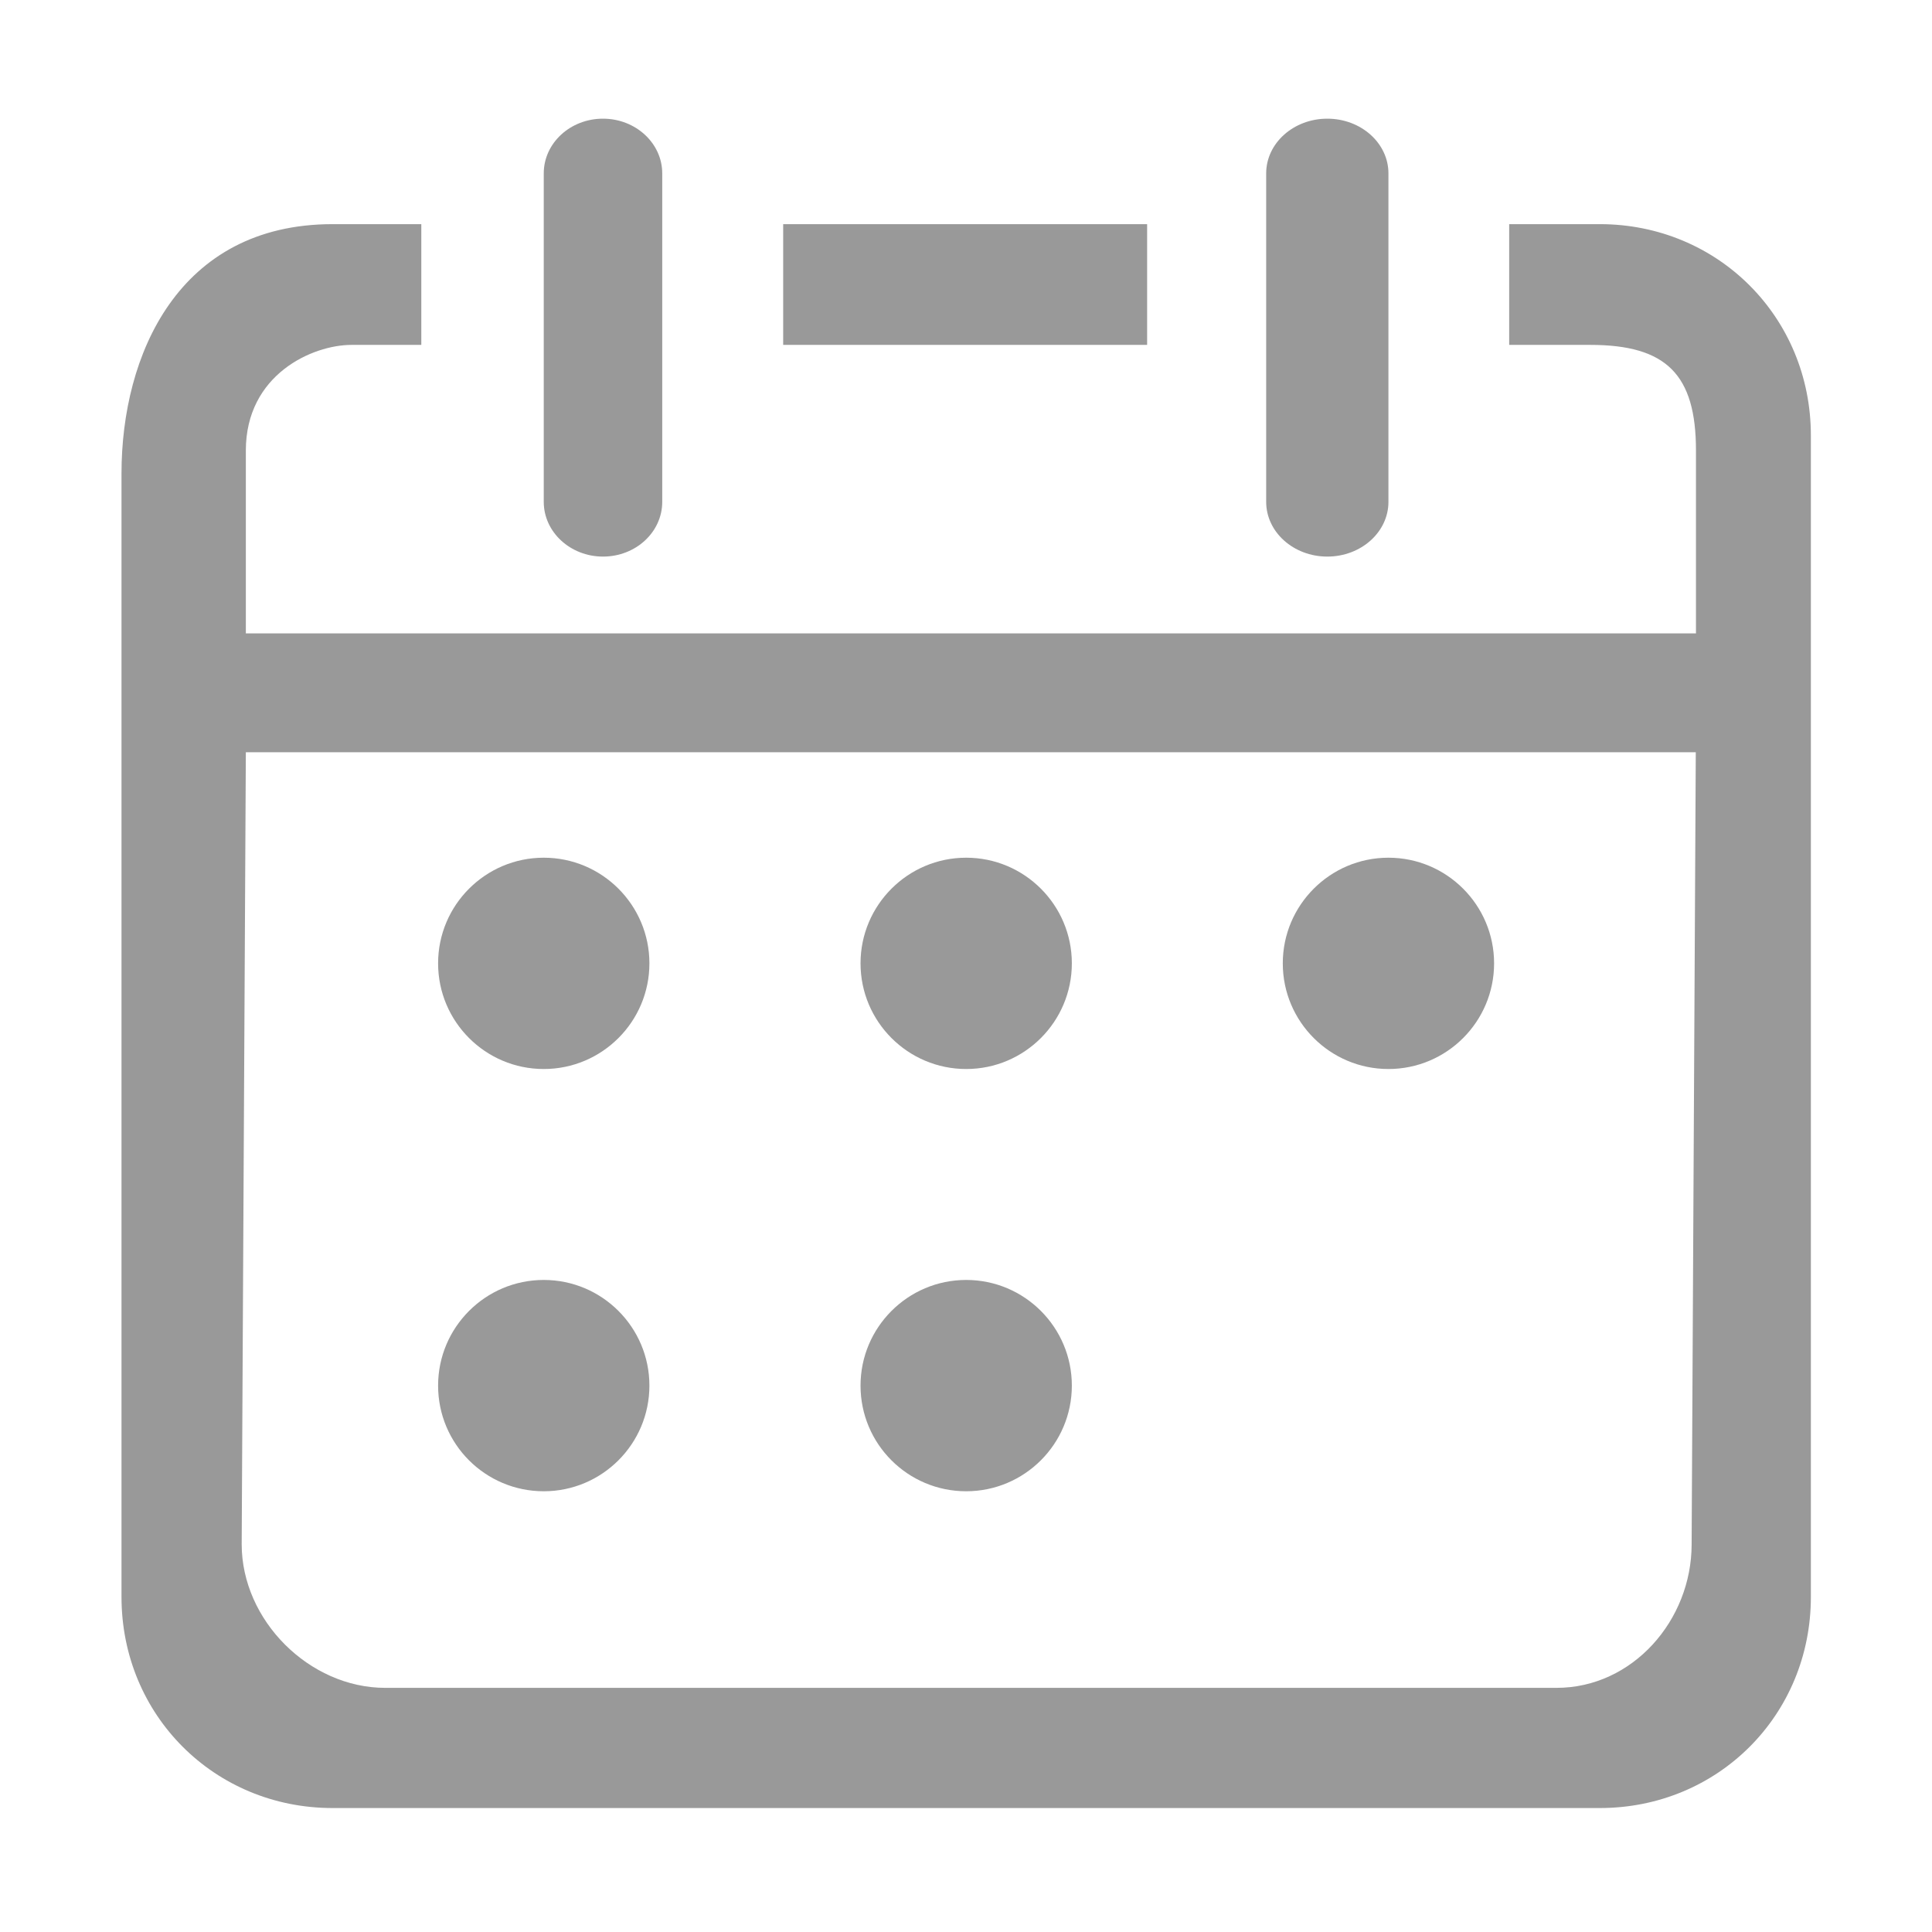 <?xml version="1.0" standalone="no"?><!DOCTYPE svg PUBLIC "-//W3C//DTD SVG 1.1//EN" "http://www.w3.org/Graphics/SVG/1.1/DTD/svg11.dtd"><svg t="1499753352282" class="icon" style="" viewBox="0 0 1024 1024" version="1.1" xmlns="http://www.w3.org/2000/svg" p-id="2727" xmlns:xlink="http://www.w3.org/1999/xlink" width="200" height="200"><defs><style type="text/css"></style></defs><path d="M608 118.8H415.1v64H608v-64z m239.9 0h-48v64h43c40.3 0 56 15.7 56 56v96.9H130.3v-96.9c0-40.3 35.3-56 56-56h37v-64h-47c-81.8 0-111.9 69.4-111.9 132.1v595.5c0 62.7 49.3 111.9 111.9 111.9h671.6c62.7 0 111.9-49.3 111.9-111.9V230.8c0-62.7-49.3-112-111.9-112z m48.7 699.7c0 40.3-31.3 76.1-71.6 76.1H204.2c-40.3 0-76.1-35.8-76.1-76.1l2.2-419.8h768.5l-2.2 419.8zM319.6 295c17.4 0 31.4-13 31.4-29V91.9c0-16-14.1-29-31.4-29-17.4 0-31.4 13-31.4 29V266c0 16 14.1 29 31.4 29z m383.9 0c17.9 0 32.4-13 32.4-29V91.9c0-16-14.5-29-32.4-29s-32.4 13-32.4 29V266c0 16 14.5 29 32.4 29zM288.2 566.6c30.9 0 56-25.1 56-56s-25.1-56-56-56-56 25.1-56 56 25.1 56 56 56z m223.9 0c30.9 0 56-25.1 56-56s-25.1-56-56-56-56 25.1-56 56 25.1 56 56 56z m223.8 0c30.9 0 56-25.1 56-56s-25.1-56-56-56-56 25.1-56 56 25.1 56 56 56zM288.2 790.4c30.9 0 56-25.1 56-56s-25.1-56-56-56-56 25.1-56 56c0 31 25.1 56 56 56z m223.9 0c30.9 0 56-25.1 56-56s-25.1-56-56-56-56 25.1-56 56c0 31 25.1 56 56 56z" fill="#999999" p-id="2728"></path></svg>